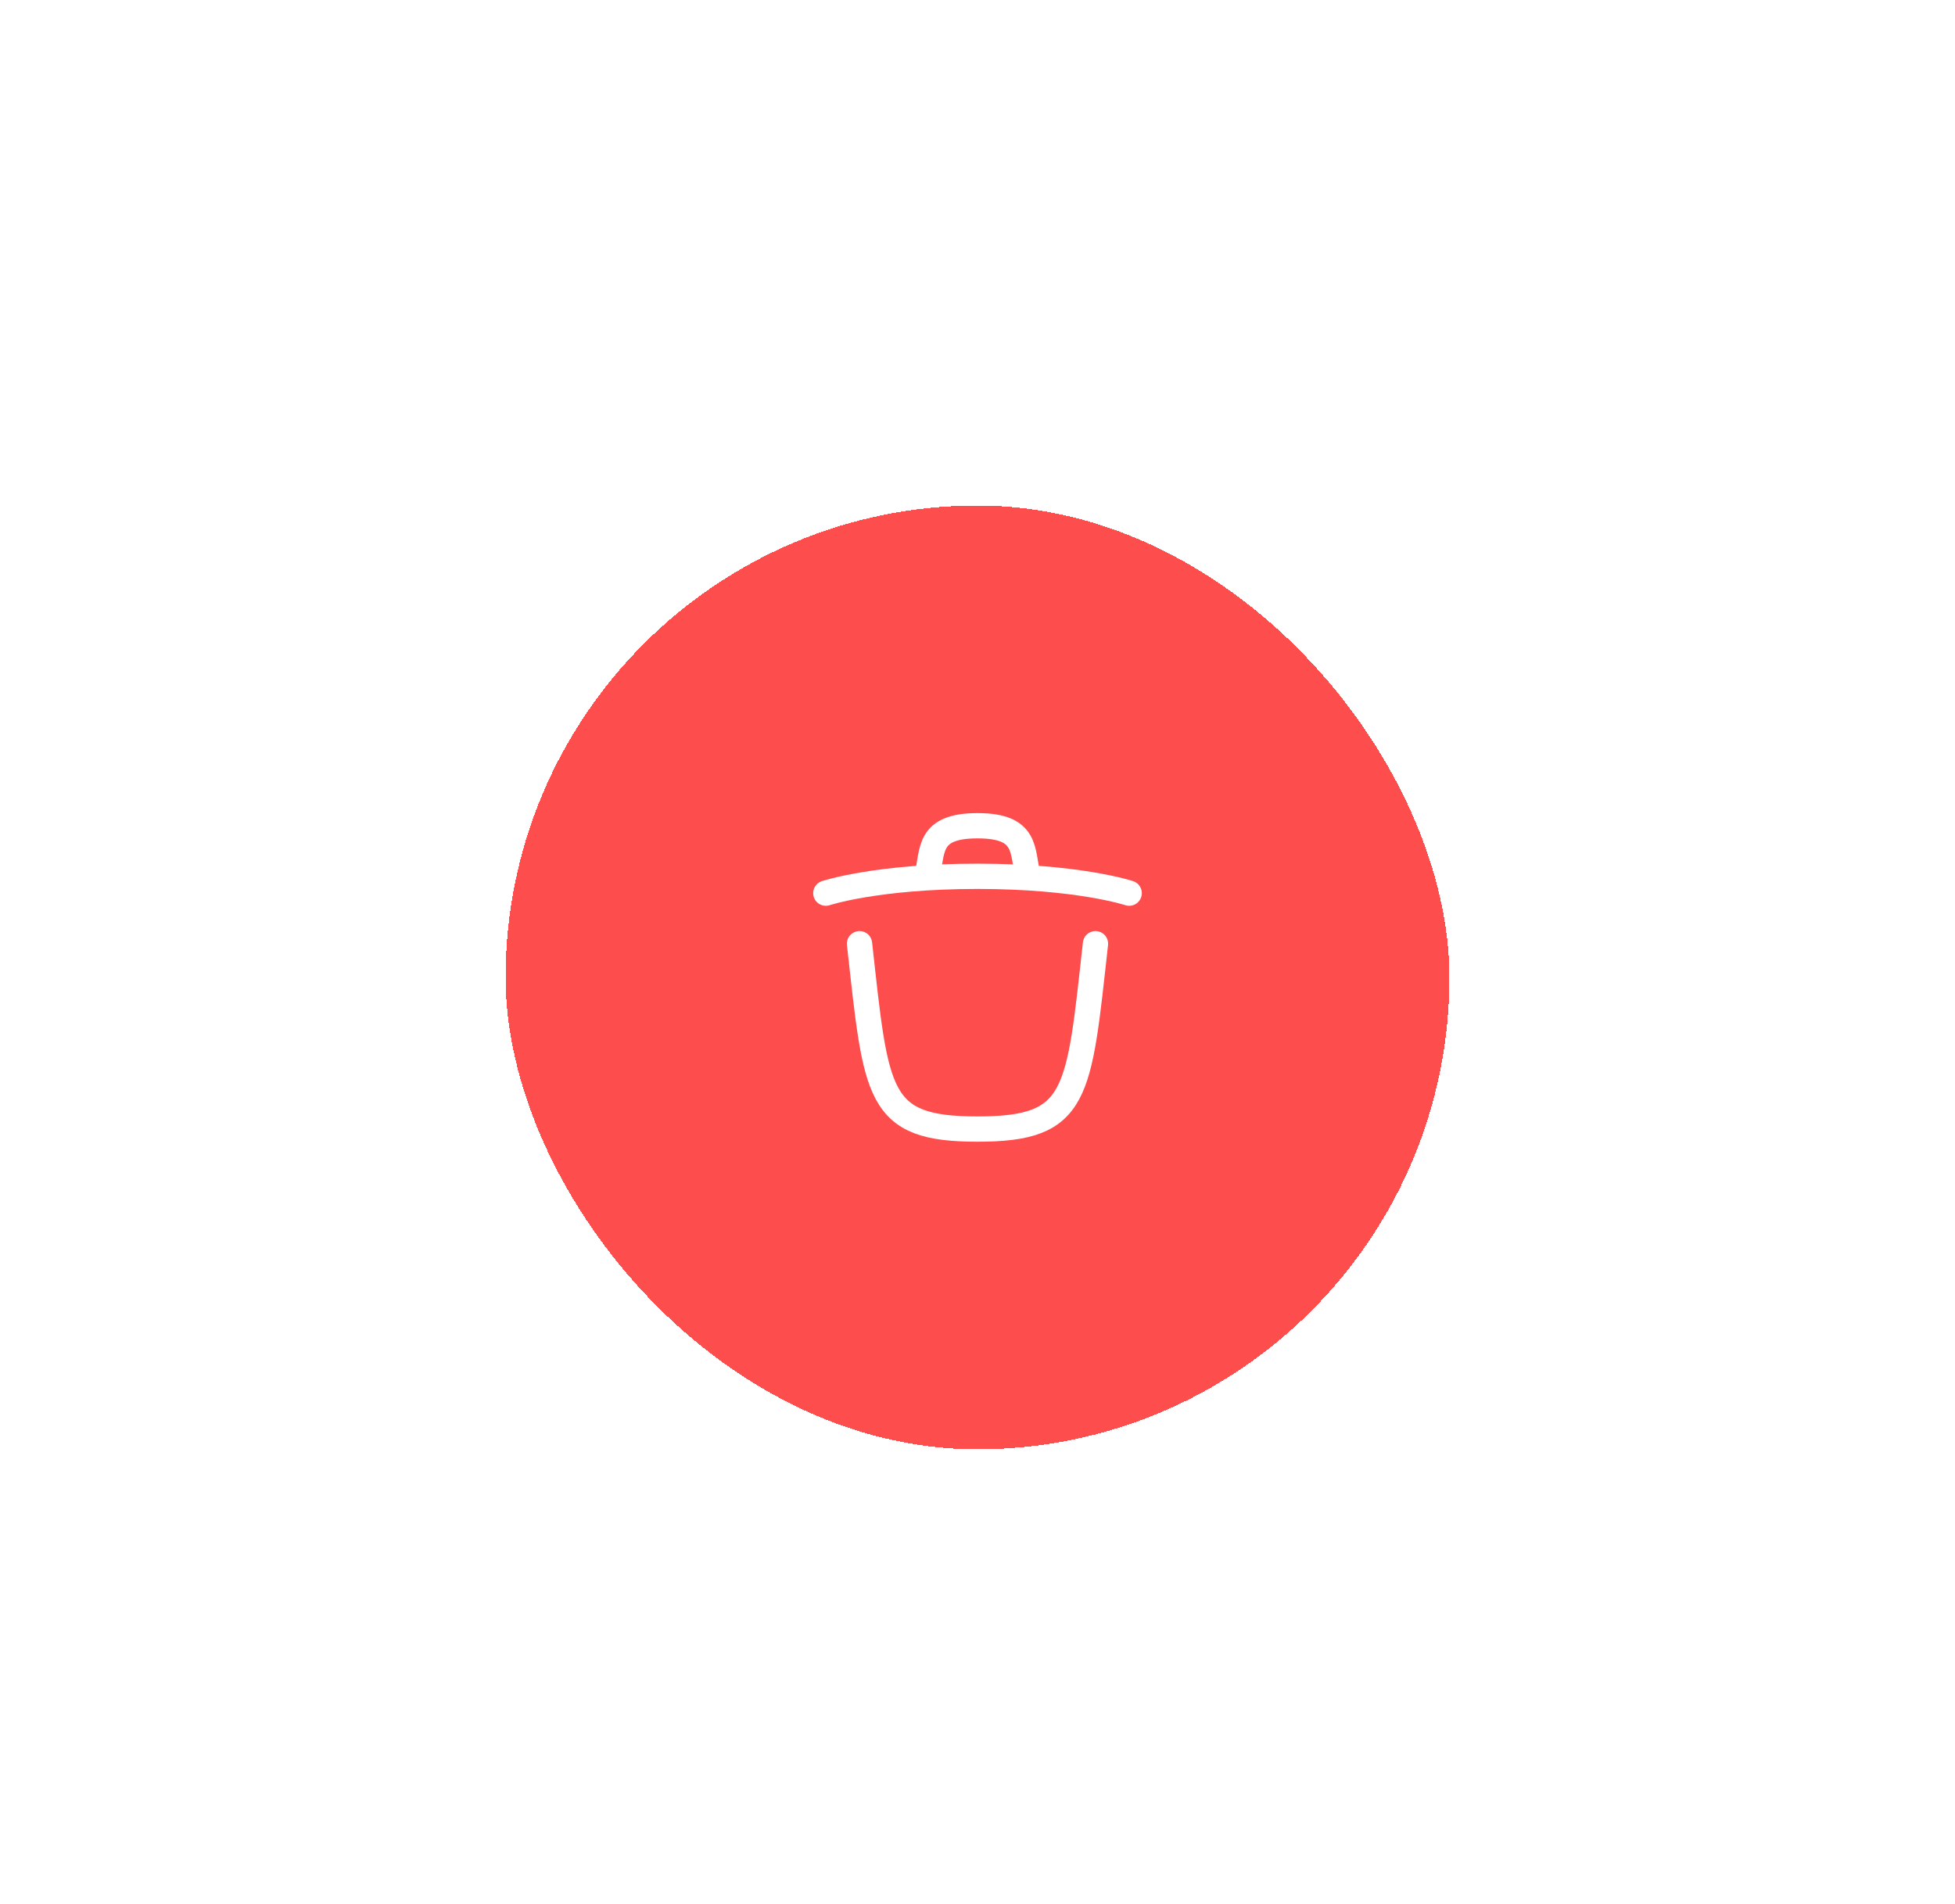 <svg width="116" height="113" viewBox="0 0 116 113" fill="none" xmlns="http://www.w3.org/2000/svg">
<g filter="url(#filter0_d_1061_10234)">
<rect x="30" y="34" width="56" height="56" rx="28" fill="#FD4D4D" shape-rendering="crispEdges"/>
<path d="M65 60C64 69 64 71 58 71C52 71 52 69 51 60" stroke="white" stroke-width="1.5" stroke-linecap="round" stroke-linejoin="round"/>
<path d="M49 57C49 57 52 56 58 56C64 56 67 57 67 57" stroke="white" stroke-width="1.5" stroke-linecap="round" stroke-linejoin="round"/>
<path d="M55 56C55.375 54.5 55 53 58 53C61 53 60.625 54.5 61 56" stroke="white" stroke-width="1.5" stroke-linecap="round" stroke-linejoin="round"/>
</g>
<defs>
<filter id="filter0_d_1061_10234" x="0" y="0" width="116" height="116" filterUnits="userSpaceOnUse" color-interpolation-filters="sRGB">
<feFlood flood-opacity="0" result="BackgroundImageFix"/>
<feColorMatrix in="SourceAlpha" type="matrix" values="0 0 0 0 0 0 0 0 0 0 0 0 0 0 0 0 0 0 127 0" result="hardAlpha"/>
<feOffset dy="-4"/>
<feGaussianBlur stdDeviation="15"/>
<feComposite in2="hardAlpha" operator="out"/>
<feColorMatrix type="matrix" values="0 0 0 0 0 0 0 0 0 0 0 0 0 0 0 0 0 0 0.25 0"/>
<feBlend mode="normal" in2="BackgroundImageFix" result="effect1_dropShadow_1061_10234"/>
<feBlend mode="normal" in="SourceGraphic" in2="effect1_dropShadow_1061_10234" result="shape"/>
</filter>
</defs>
</svg>
